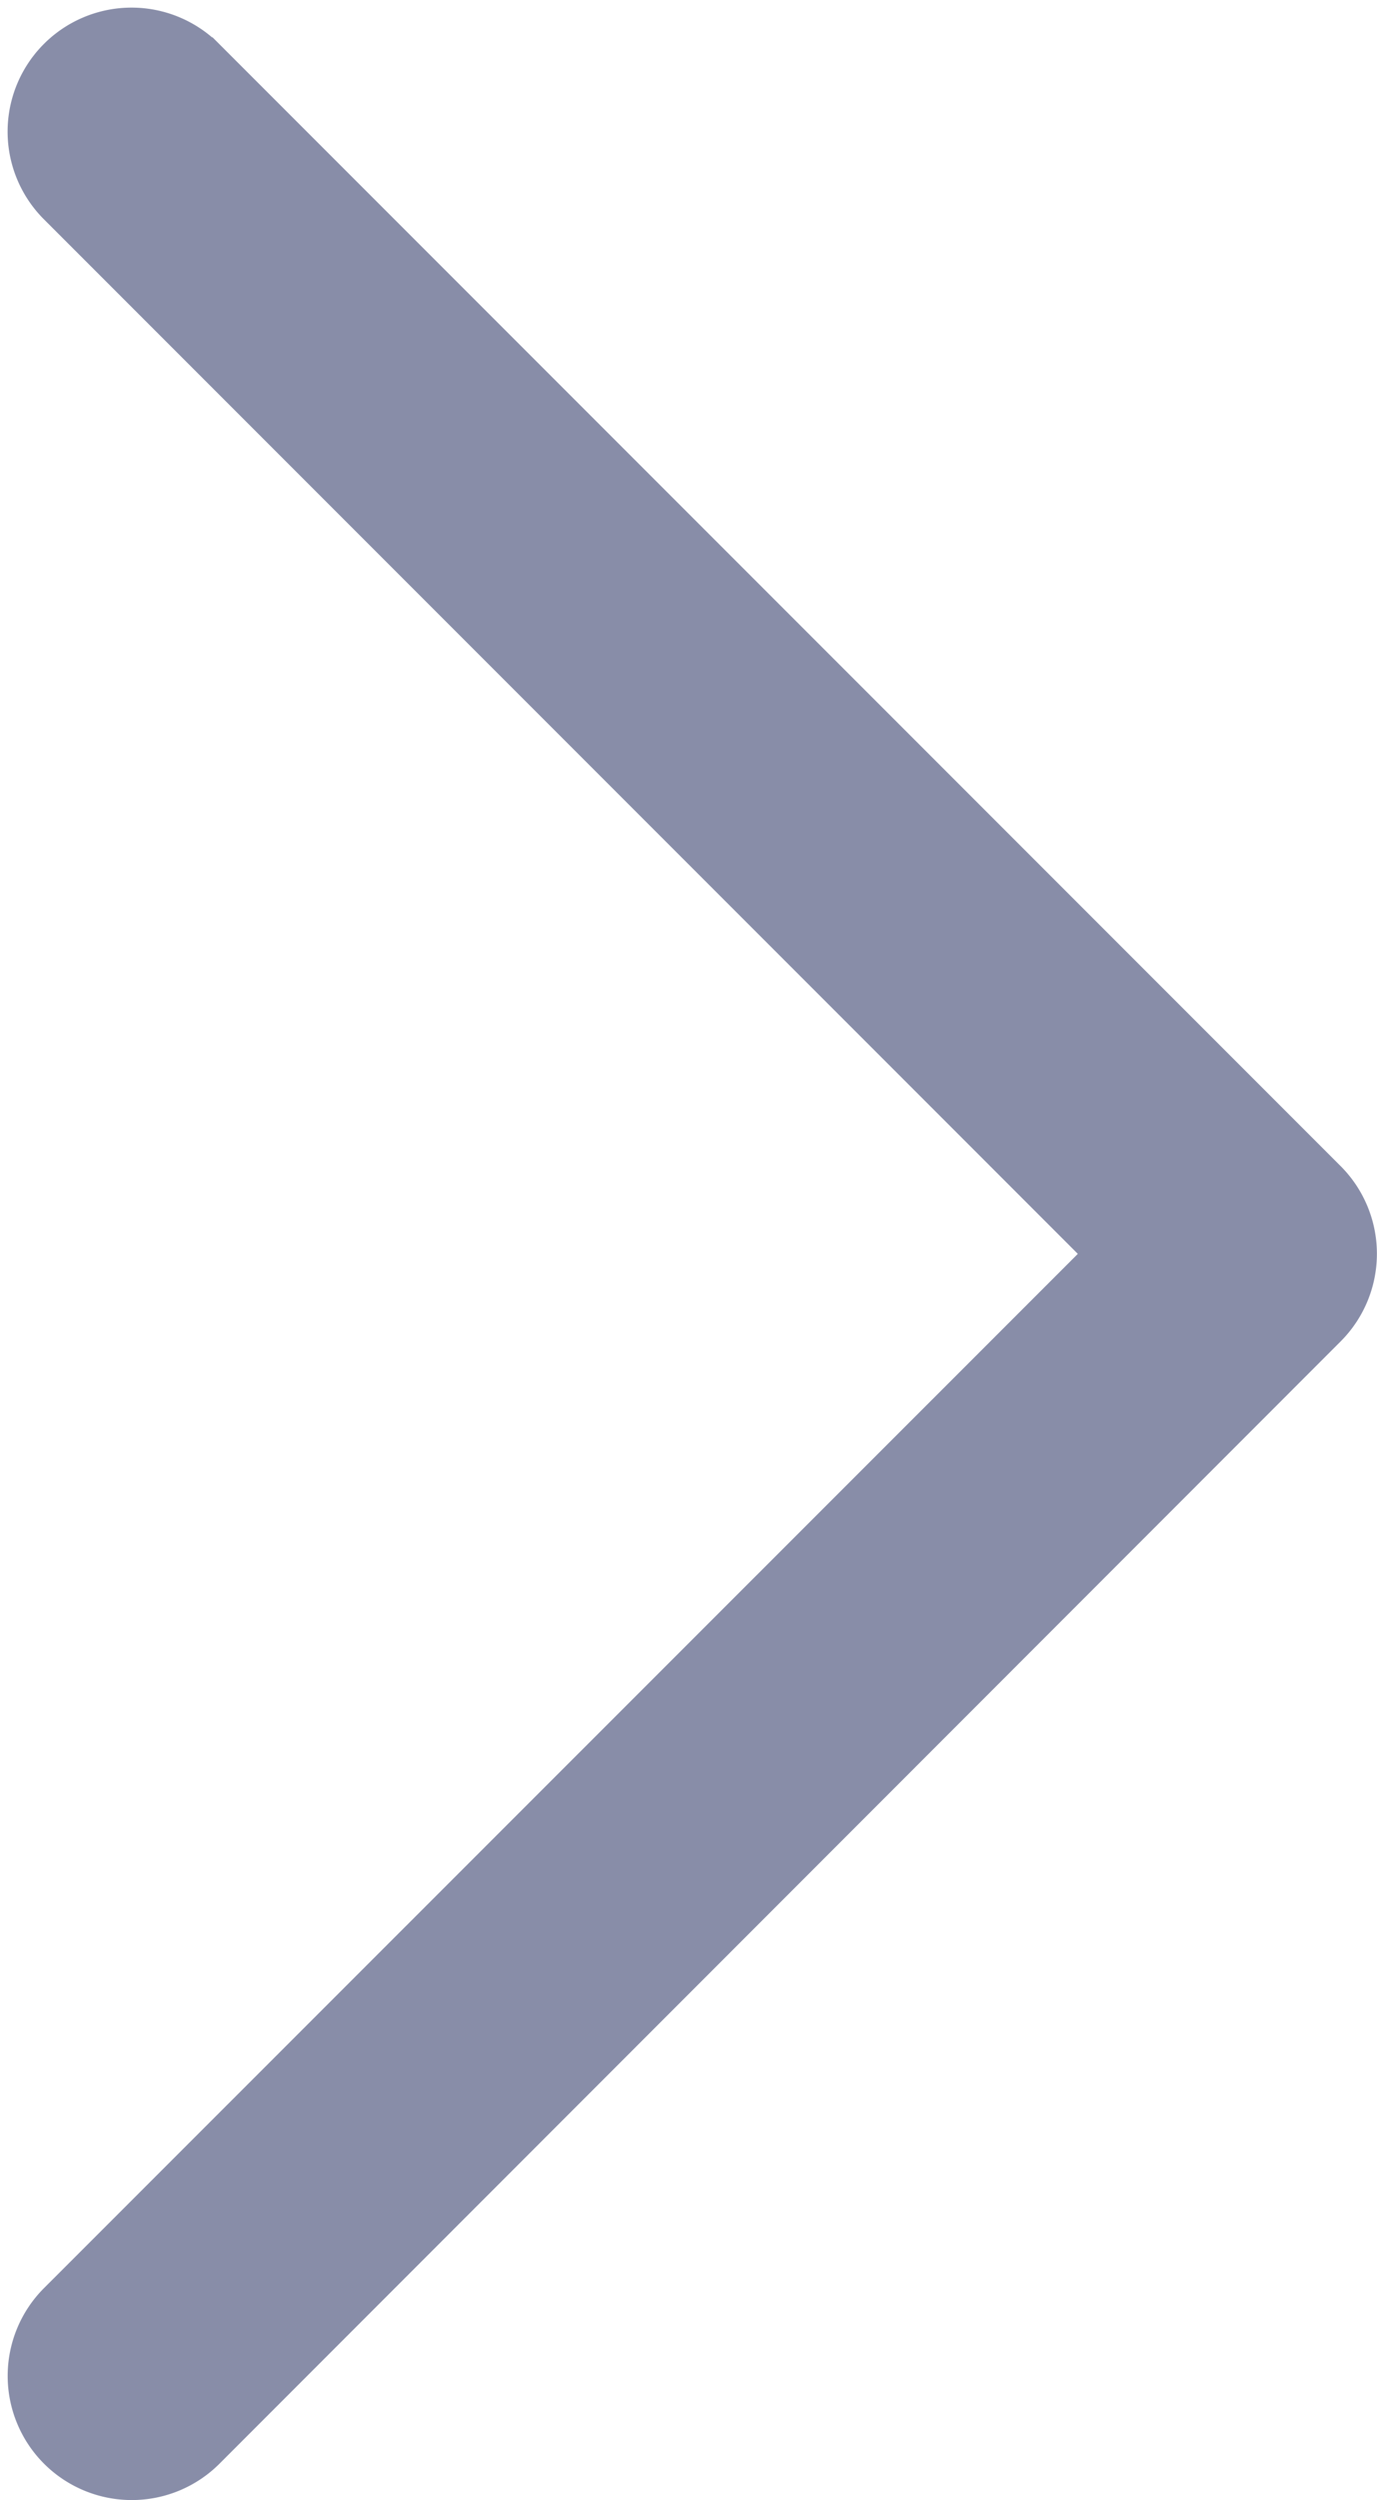 <svg xmlns="http://www.w3.org/2000/svg" width="6.234" height="11.311" viewBox="0 0 6.234 11.311">
  <g id="angle-right" transform="translate(-117.202 11.211) rotate(-90)">
    <g id="Group_7070" data-name="Group 7070" transform="translate(0 117.336)">
      <path id="Path_7099" data-name="Path 7099" d="M10.942,117.472a.461.461,0,0,0-.653,0l-4.751,4.751L.788,117.472a.461.461,0,0,0-.653.653L5.212,123.2a.461.461,0,0,0,.653,0l5.077-5.077A.461.461,0,0,0,10.942,117.472Z" transform="translate(0 -117.336)" fill="#888da8" stroke="#888da8" stroke-width="0.2"/>
    </g>
  </g>
</svg>
